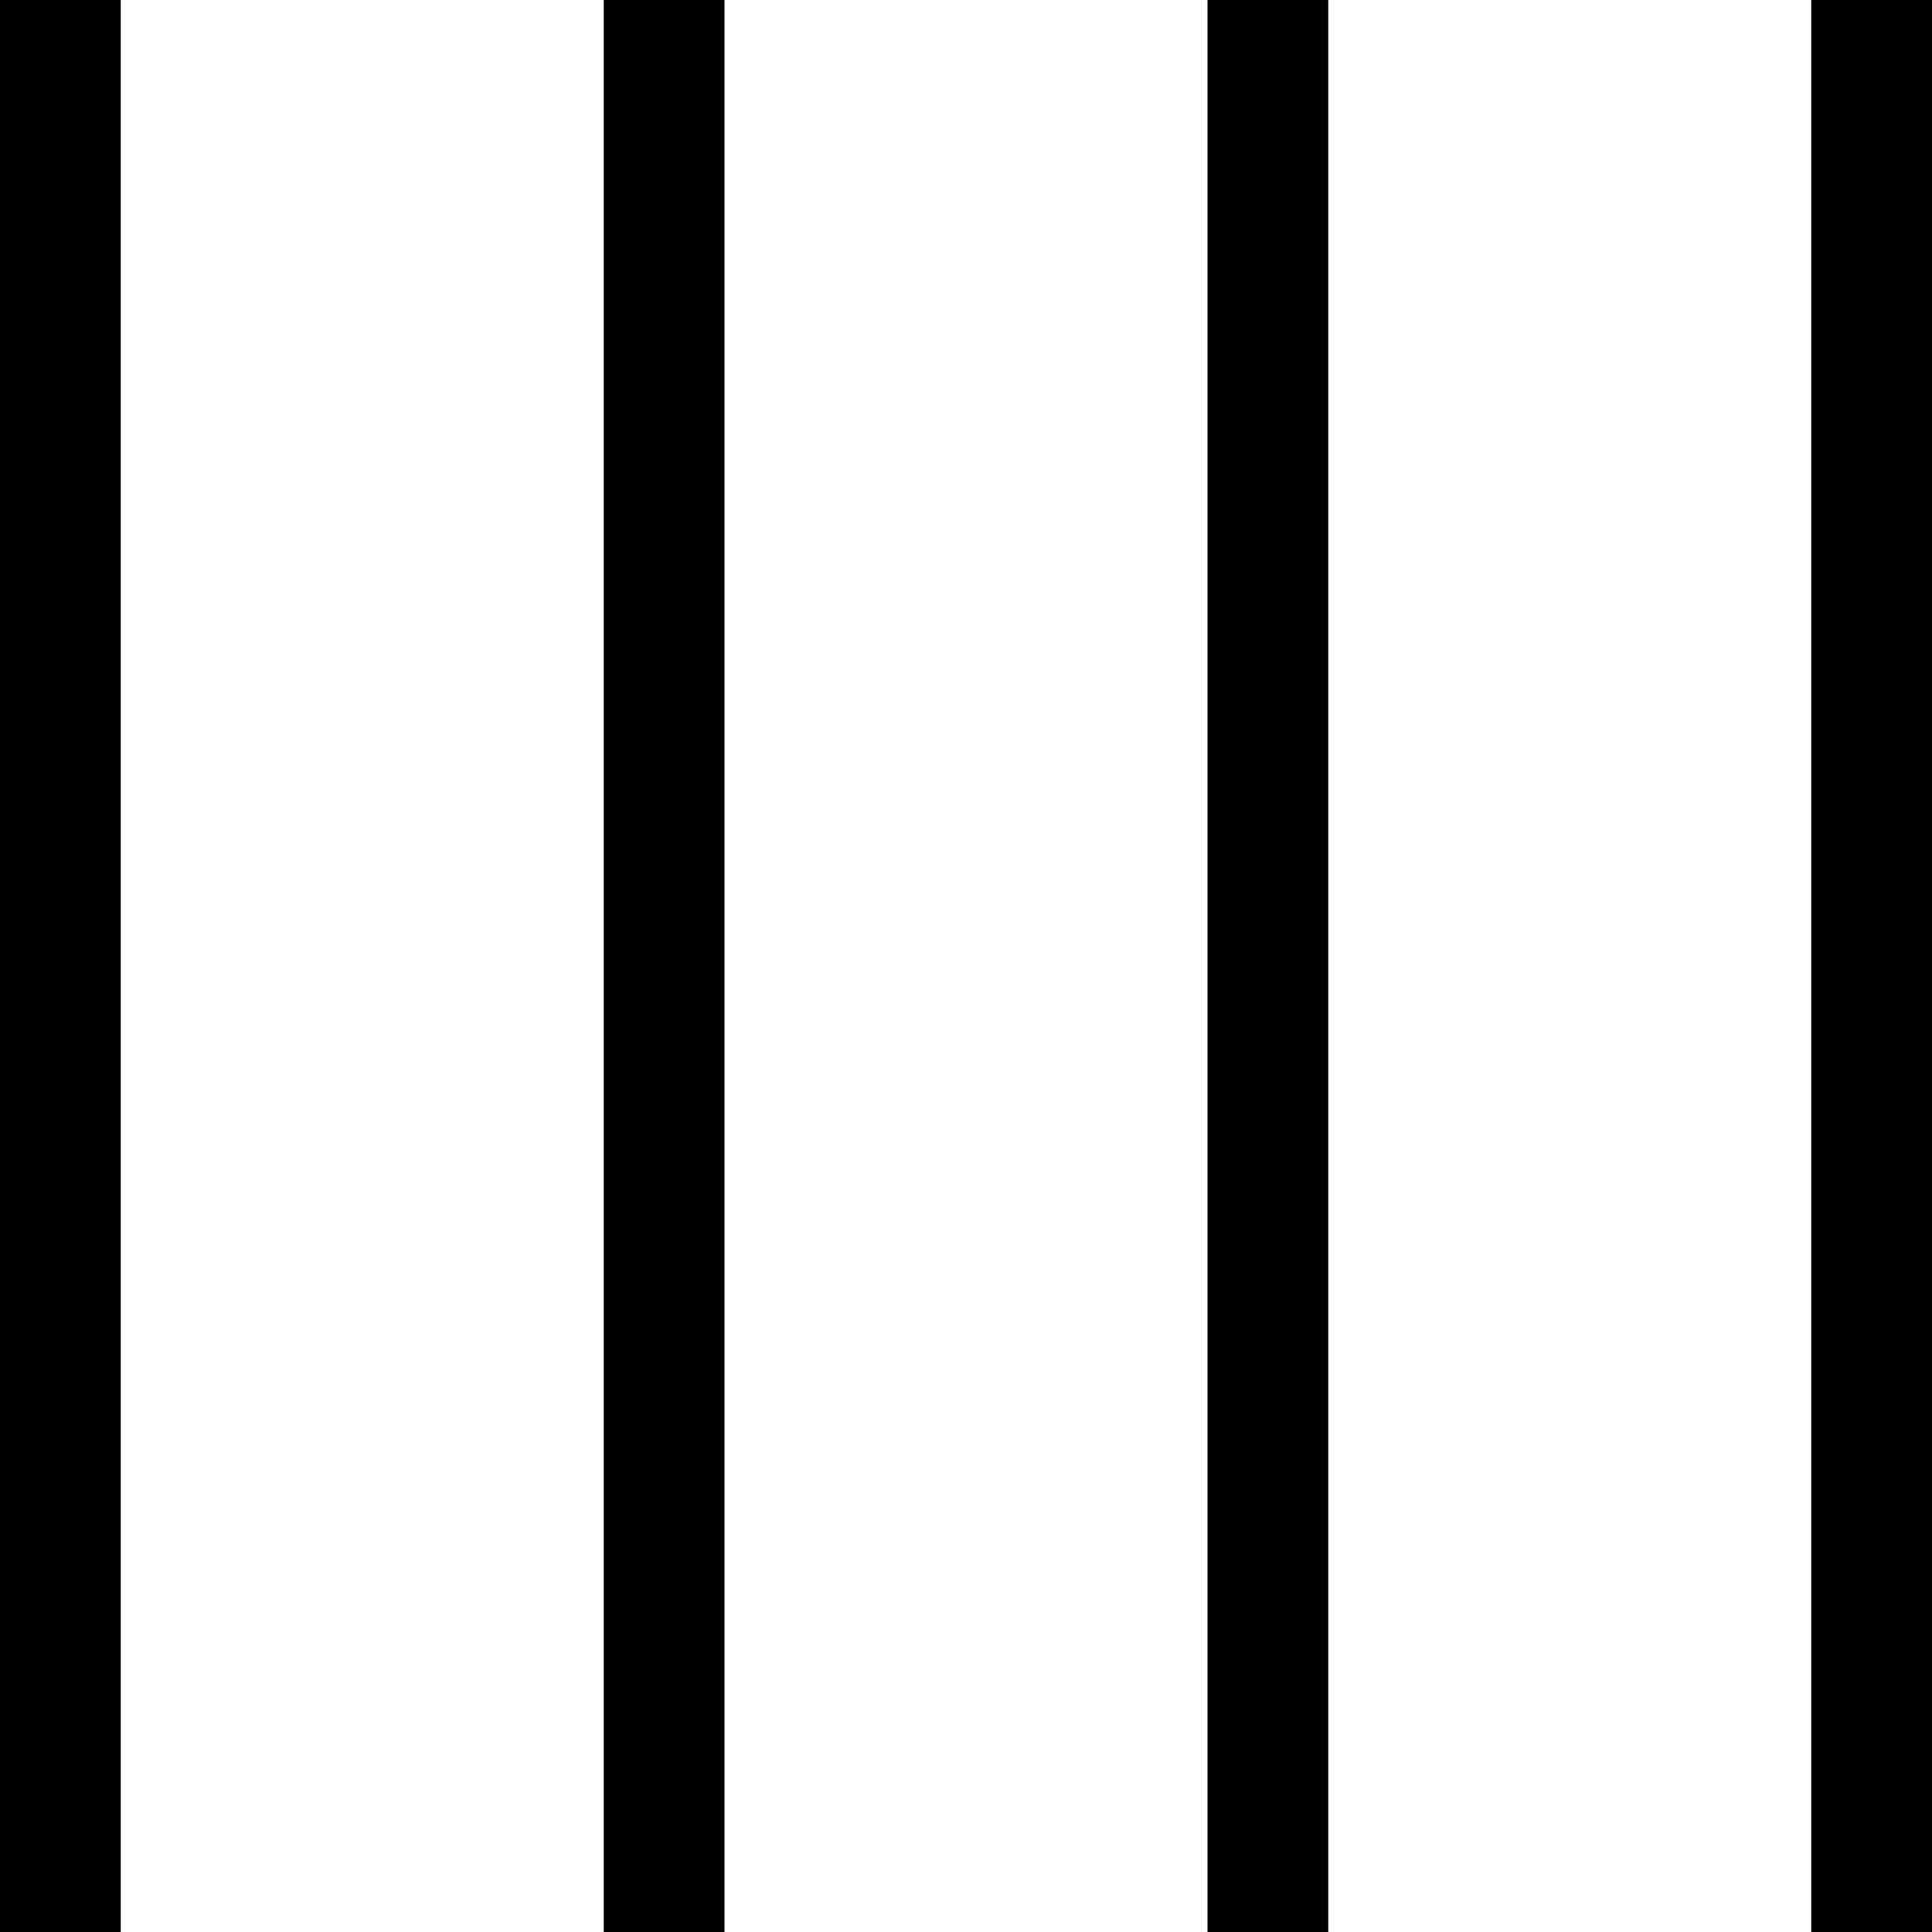 <?xml version="1.0" encoding="utf-8"?>
<!-- Generator: Adobe Illustrator 19.0.0, SVG Export Plug-In . SVG Version: 6.00 Build 0)  -->
<svg version="1.1" id="Layer_1" xmlns="http://www.w3.org/2000/svg" xmlns:xlink="http://www.w3.org/1999/xlink" x="0px" y="0px"
	 width="16px" height="16px" viewBox="0 0 16 16" style="enable-background:new 0 0 16 16;" xml:space="preserve">
<rect id="XMLID_1_" x="5" y="0" width="1" height="16"/>
<rect id="XMLID_5_" x="0" y="0" width="1" height="16"/>
<rect id="XMLID_3_" x="10" y="0" width="1" height="16"/>
<rect id="XMLID_4_" x="15" y="0" width="1" height="16"/>
</svg>
